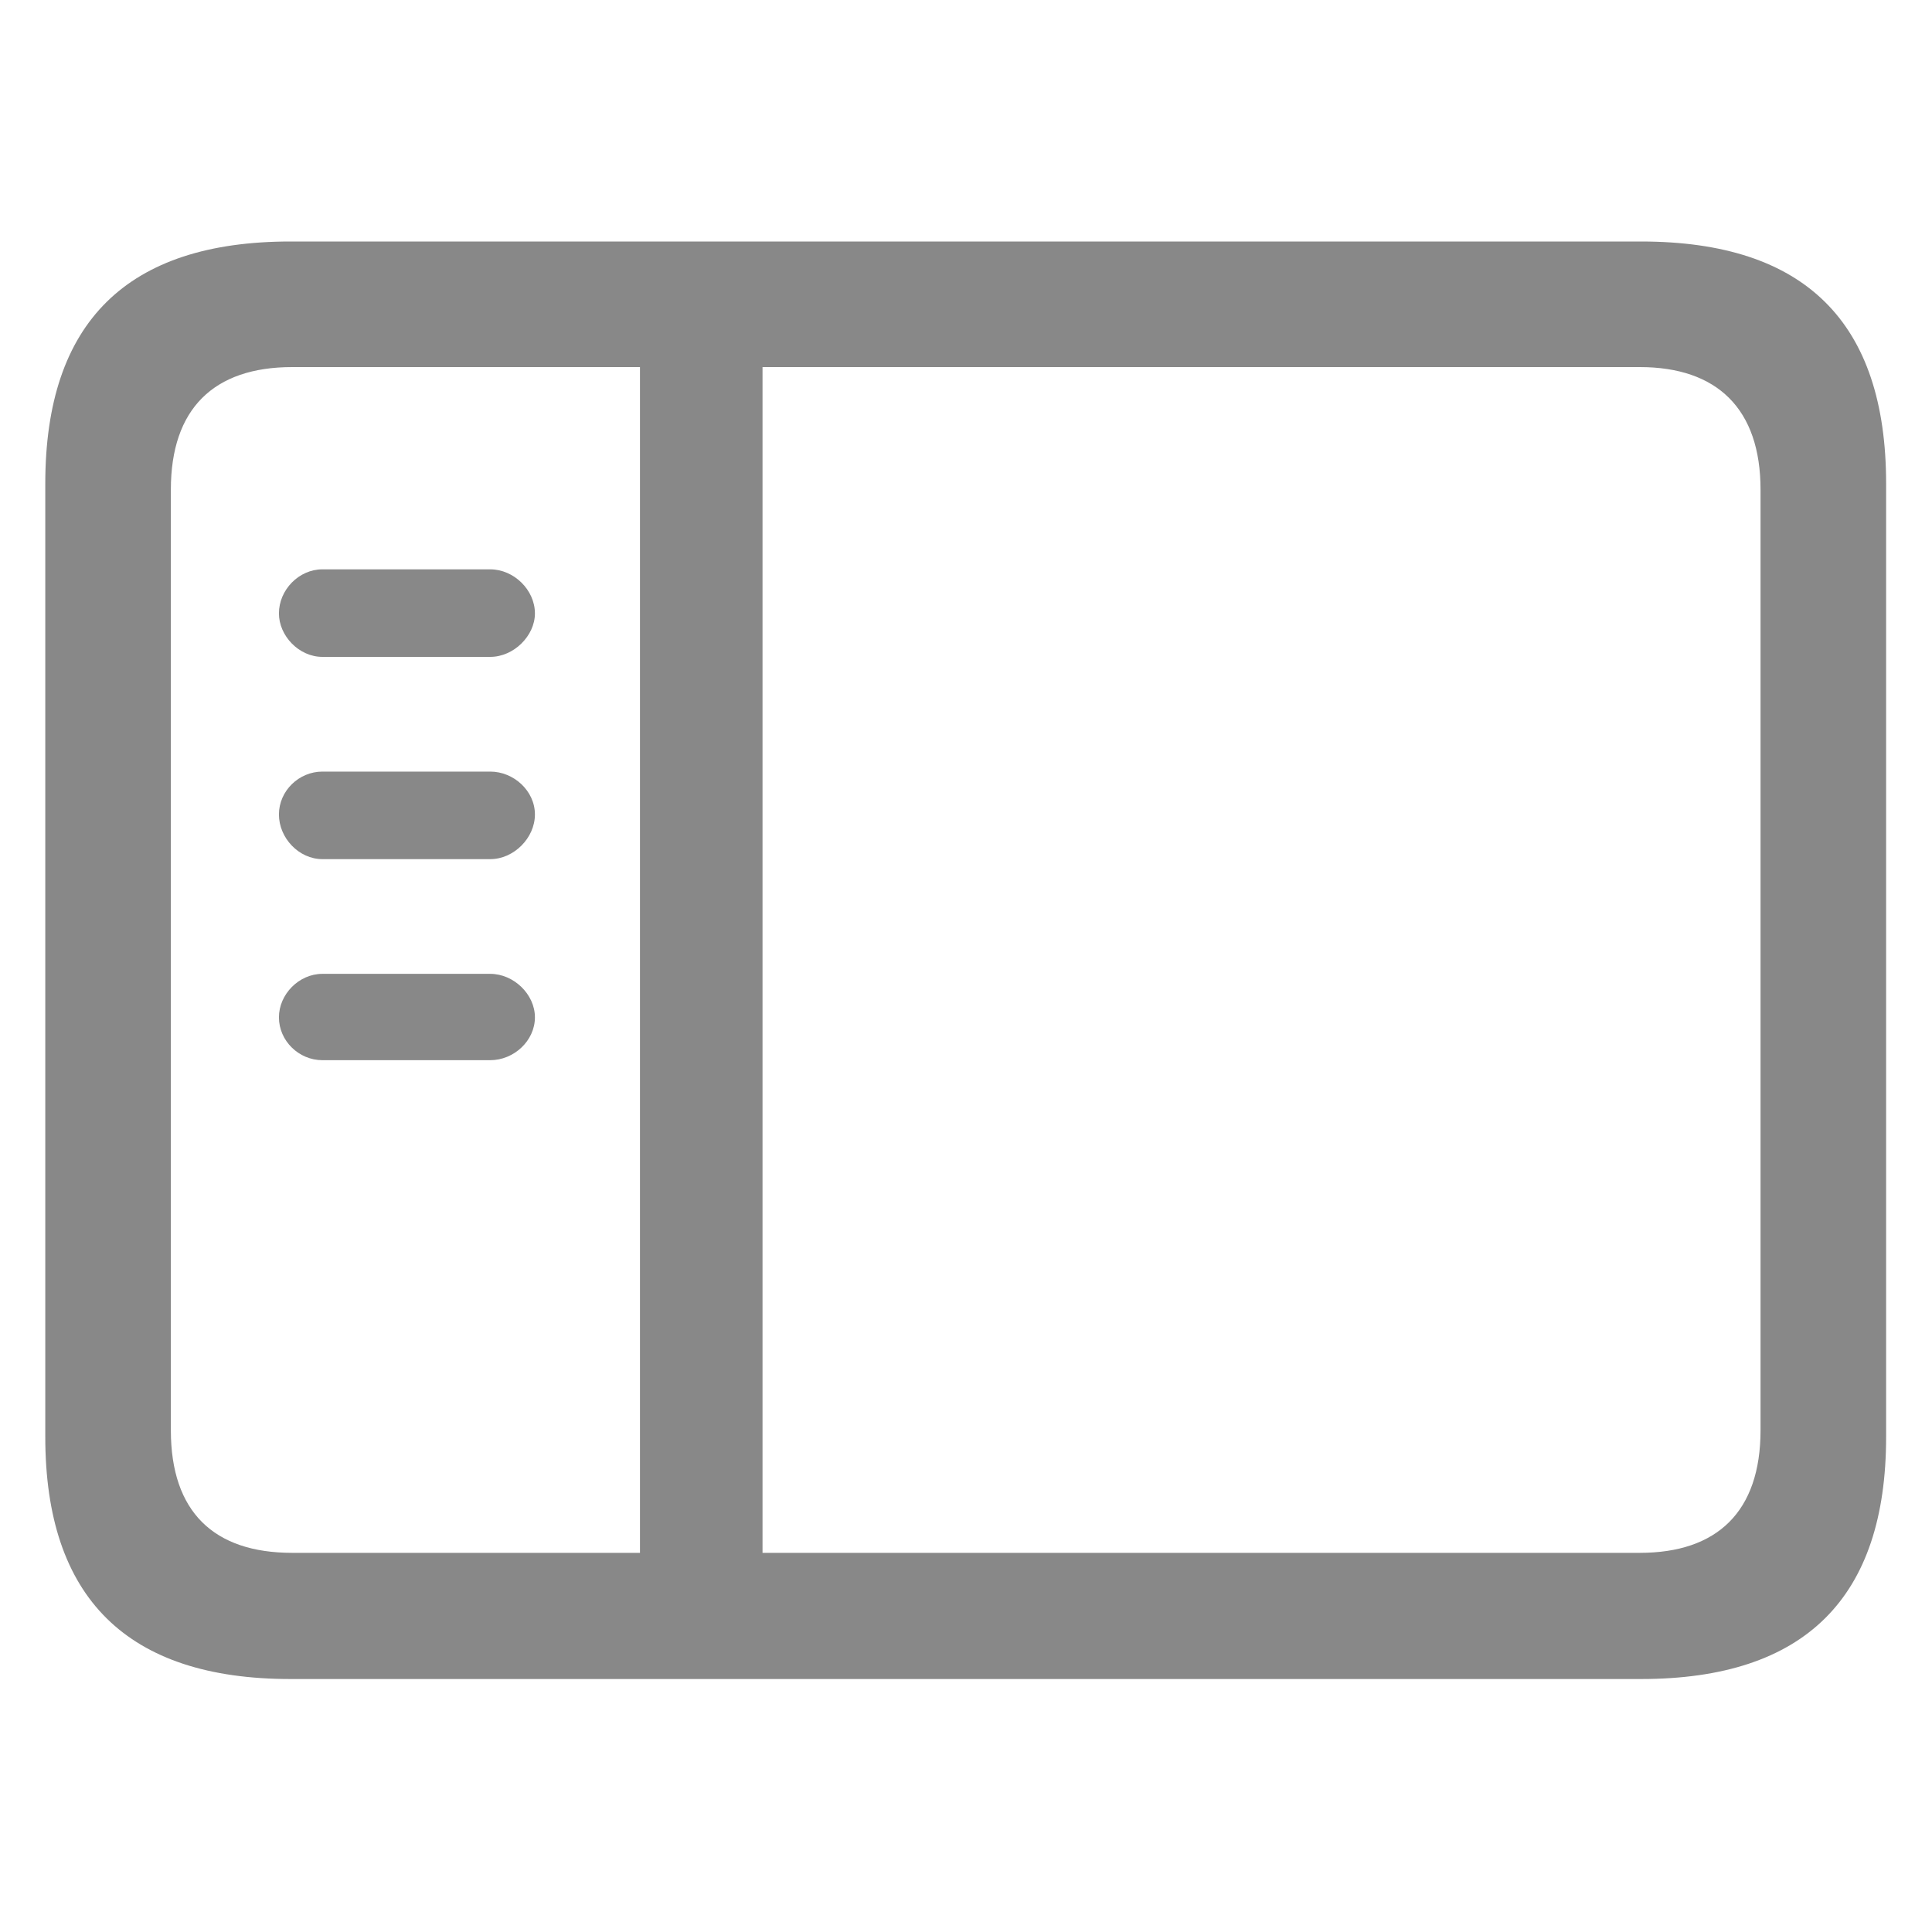 <svg xmlns="http://www.w3.org/2000/svg" width="32" height="32" viewBox="0 0 32 32" fill="none">
  <path fill="#888"
    d="M4.81,27.81c-2.7,0 -4.06,-1.34 -4.06,-4.01v-15.79c0,-2.68 1.36,-4.01 4.06,-4.01h22.37c2.72,0 4.06,1.34 4.06,4.01v15.79c0,2.66 -1.34,4.01 -4.06,4.01zM27.16,25.72c1.28,0 2,-0.68 2,-2.03v-15.58c0,-1.34 -0.72,-2.03 -2,-2.03h-22.32c-1.3,0 -2.01,0.69 -2.01,2.03v15.58c0,1.35 0.71,2.03 2.01,2.03zM10.6,25.72v-19.64h2.03v19.64zM8.12,10.88h-2.78c-0.39,0 -0.72,-0.35 -0.72,-0.72c0,-0.39 0.33,-0.73 0.72,-0.73h2.78c0.39,0 0.74,0.34 0.74,0.73c0,0.37 -0.35,0.72 -0.74,0.72zM8.12,14.23h-2.78c-0.39,0 -0.72,-0.35 -0.72,-0.74c0,-0.39 0.33,-0.71 0.72,-0.71h2.78c0.39,0 0.74,0.32 0.74,0.71c0,0.39 -0.35,0.74 -0.74,0.74zM8.12,17.56h-2.78c-0.39,0 -0.72,-0.32 -0.72,-0.71c0,-0.38 0.33,-0.72 0.72,-0.72h2.78c0.39,0 0.74,0.34 0.74,0.72c0,0.39 -0.35,0.71 -0.74,0.71z">
  </path>
</svg>